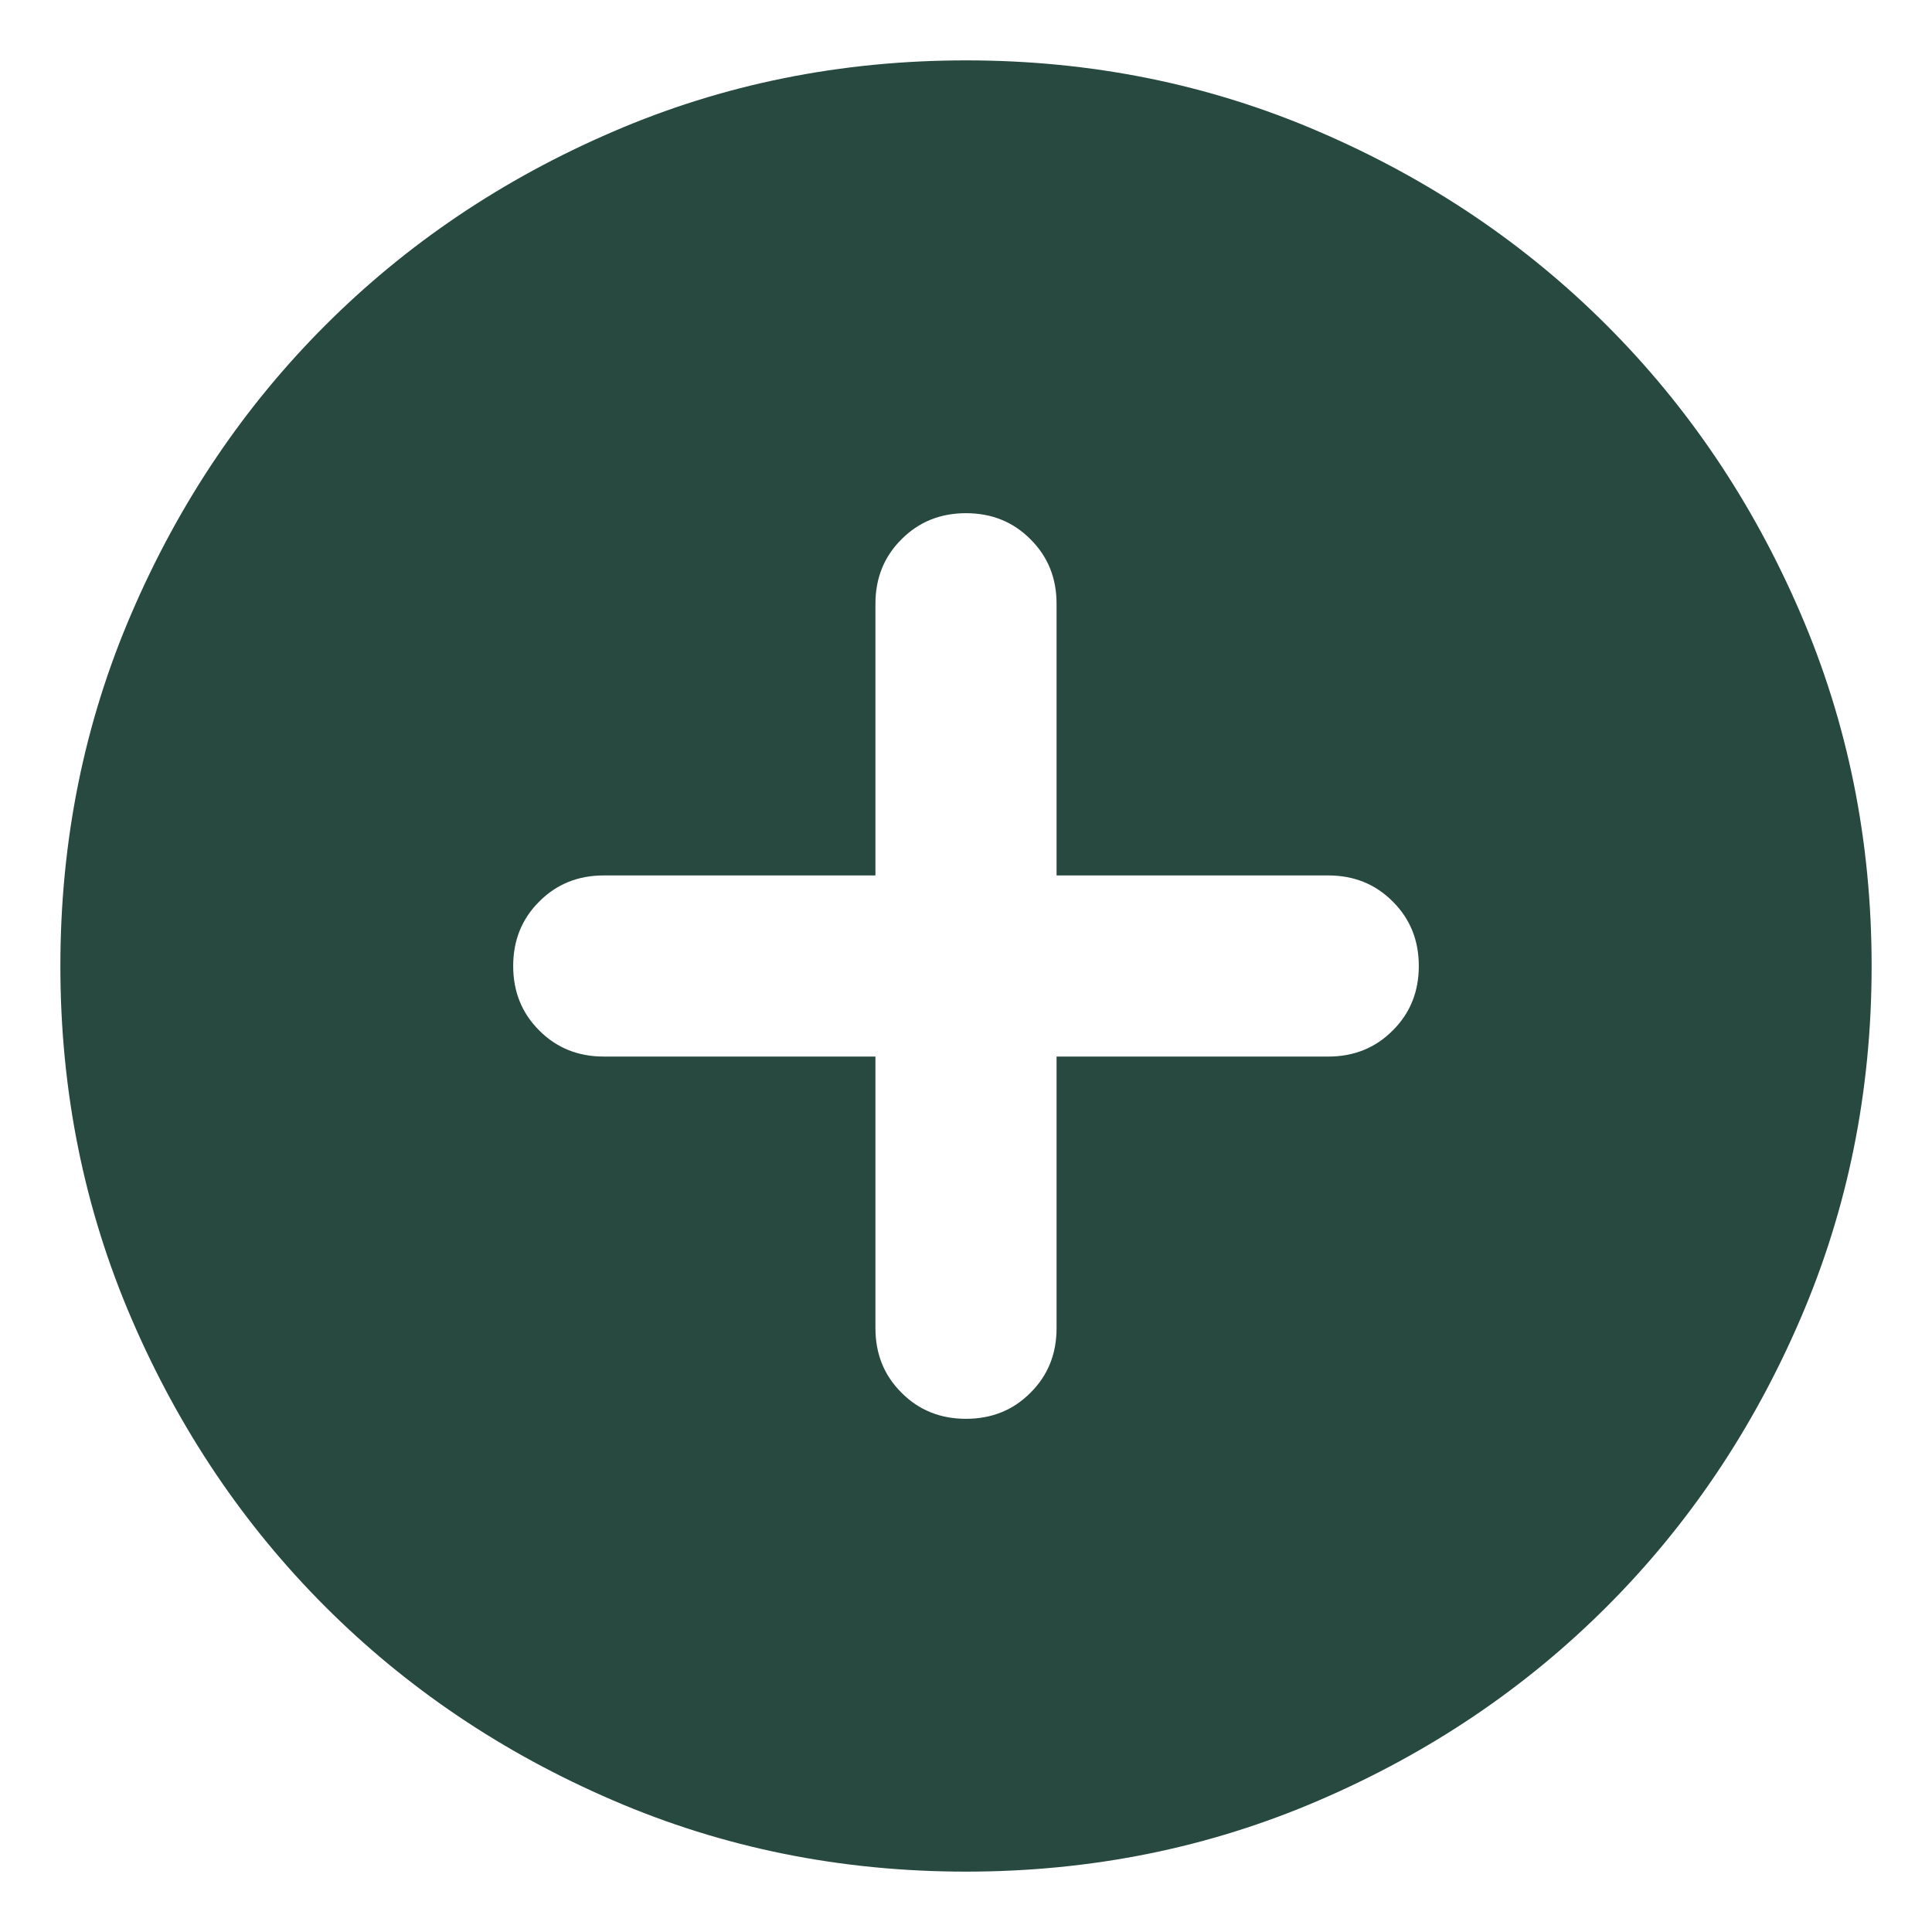 <svg width="16" height="16" viewBox="0 0 16 16" fill="none" xmlns="http://www.w3.org/2000/svg">
<path d="M7.25 8.75V11C7.25 11.213 7.322 11.391 7.466 11.534C7.609 11.678 7.787 11.75 8 11.75C8.213 11.75 8.391 11.678 8.534 11.534C8.678 11.391 8.75 11.213 8.75 11V8.75H11C11.213 8.75 11.391 8.678 11.534 8.534C11.678 8.391 11.75 8.213 11.75 8C11.75 7.787 11.678 7.609 11.534 7.466C11.391 7.322 11.213 7.25 11 7.25H8.75V5C8.75 4.787 8.678 4.609 8.534 4.466C8.391 4.322 8.213 4.25 8 4.25C7.787 4.25 7.609 4.322 7.466 4.466C7.322 4.609 7.25 4.787 7.25 5V7.25H5C4.787 7.25 4.609 7.322 4.466 7.466C4.322 7.609 4.25 7.787 4.25 8C4.25 8.213 4.322 8.391 4.466 8.534C4.609 8.678 4.787 8.75 5 8.75H7.25ZM8 15.5C6.963 15.5 5.987 15.303 5.075 14.909C4.162 14.516 3.369 13.981 2.694 13.306C2.019 12.631 1.484 11.838 1.091 10.925C0.697 10.012 0.5 9.037 0.5 8C0.5 6.963 0.697 5.987 1.091 5.075C1.484 4.162 2.019 3.369 2.694 2.694C3.369 2.019 4.162 1.484 5.075 1.091C5.987 0.697 6.963 0.5 8 0.5C9.037 0.5 10.012 0.697 10.925 1.091C11.838 1.484 12.631 2.019 13.306 2.694C13.981 3.369 14.516 4.162 14.909 5.075C15.303 5.987 15.5 6.963 15.5 8C15.5 9.037 15.303 10.012 14.909 10.925C14.516 11.838 13.981 12.631 13.306 13.306C12.631 13.981 11.838 14.516 10.925 14.909C10.012 15.303 9.037 15.5 8 15.5Z" fill="#274940"/>
</svg>
